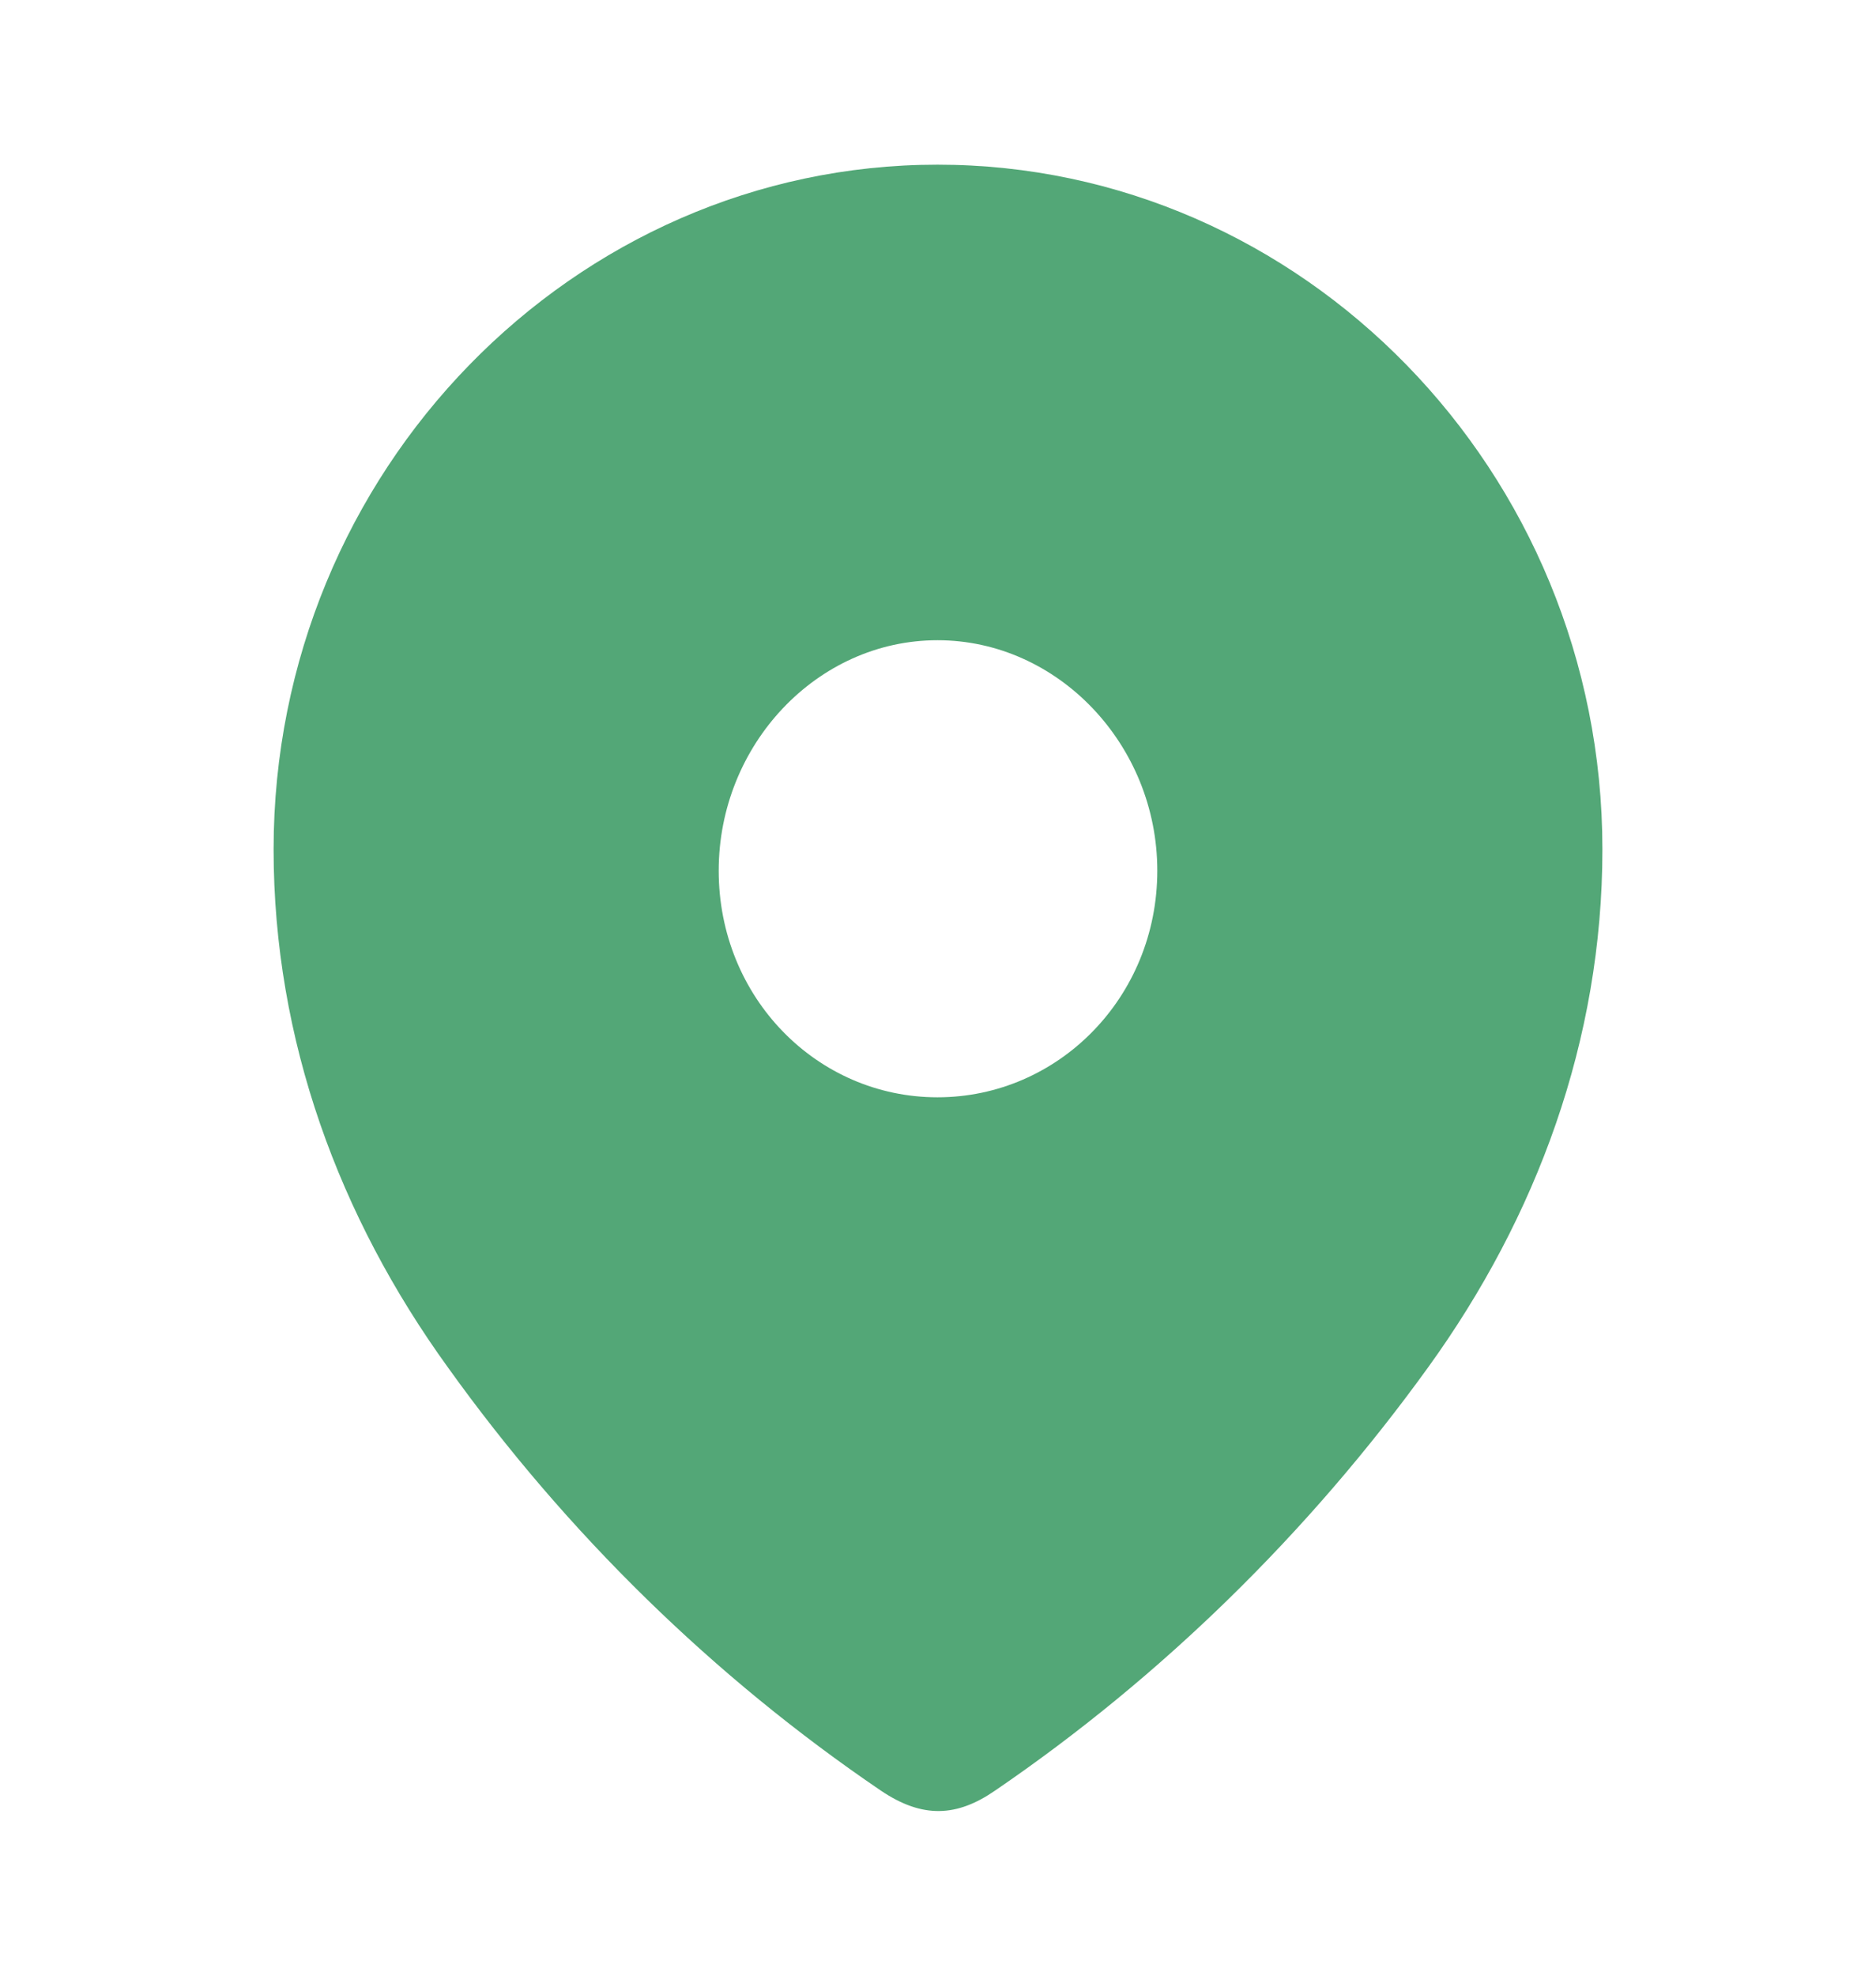 <svg width="19" height="20" viewBox="0 0 19 20" fill="none" xmlns="http://www.w3.org/2000/svg">
<path fill-rule="evenodd" clip-rule="evenodd" d="M2.771 8.598C2.771 4.765 5.814 1.667 9.495 1.667C13.186 1.667 16.229 4.765 16.229 8.598C16.229 10.53 15.562 12.323 14.463 13.843C13.252 15.52 11.758 16.98 10.077 18.127C9.692 18.392 9.345 18.412 8.922 18.127C7.232 16.98 5.738 15.52 4.537 13.843C3.437 12.323 2.771 10.53 2.771 8.598ZM7.279 8.814C7.279 10.098 8.274 11.108 9.495 11.108C10.716 11.108 11.721 10.098 11.721 8.814C11.721 7.54 10.716 6.481 9.495 6.481C8.274 6.481 7.279 7.54 7.279 8.814Z" fill="#53A777"/>
</svg>
